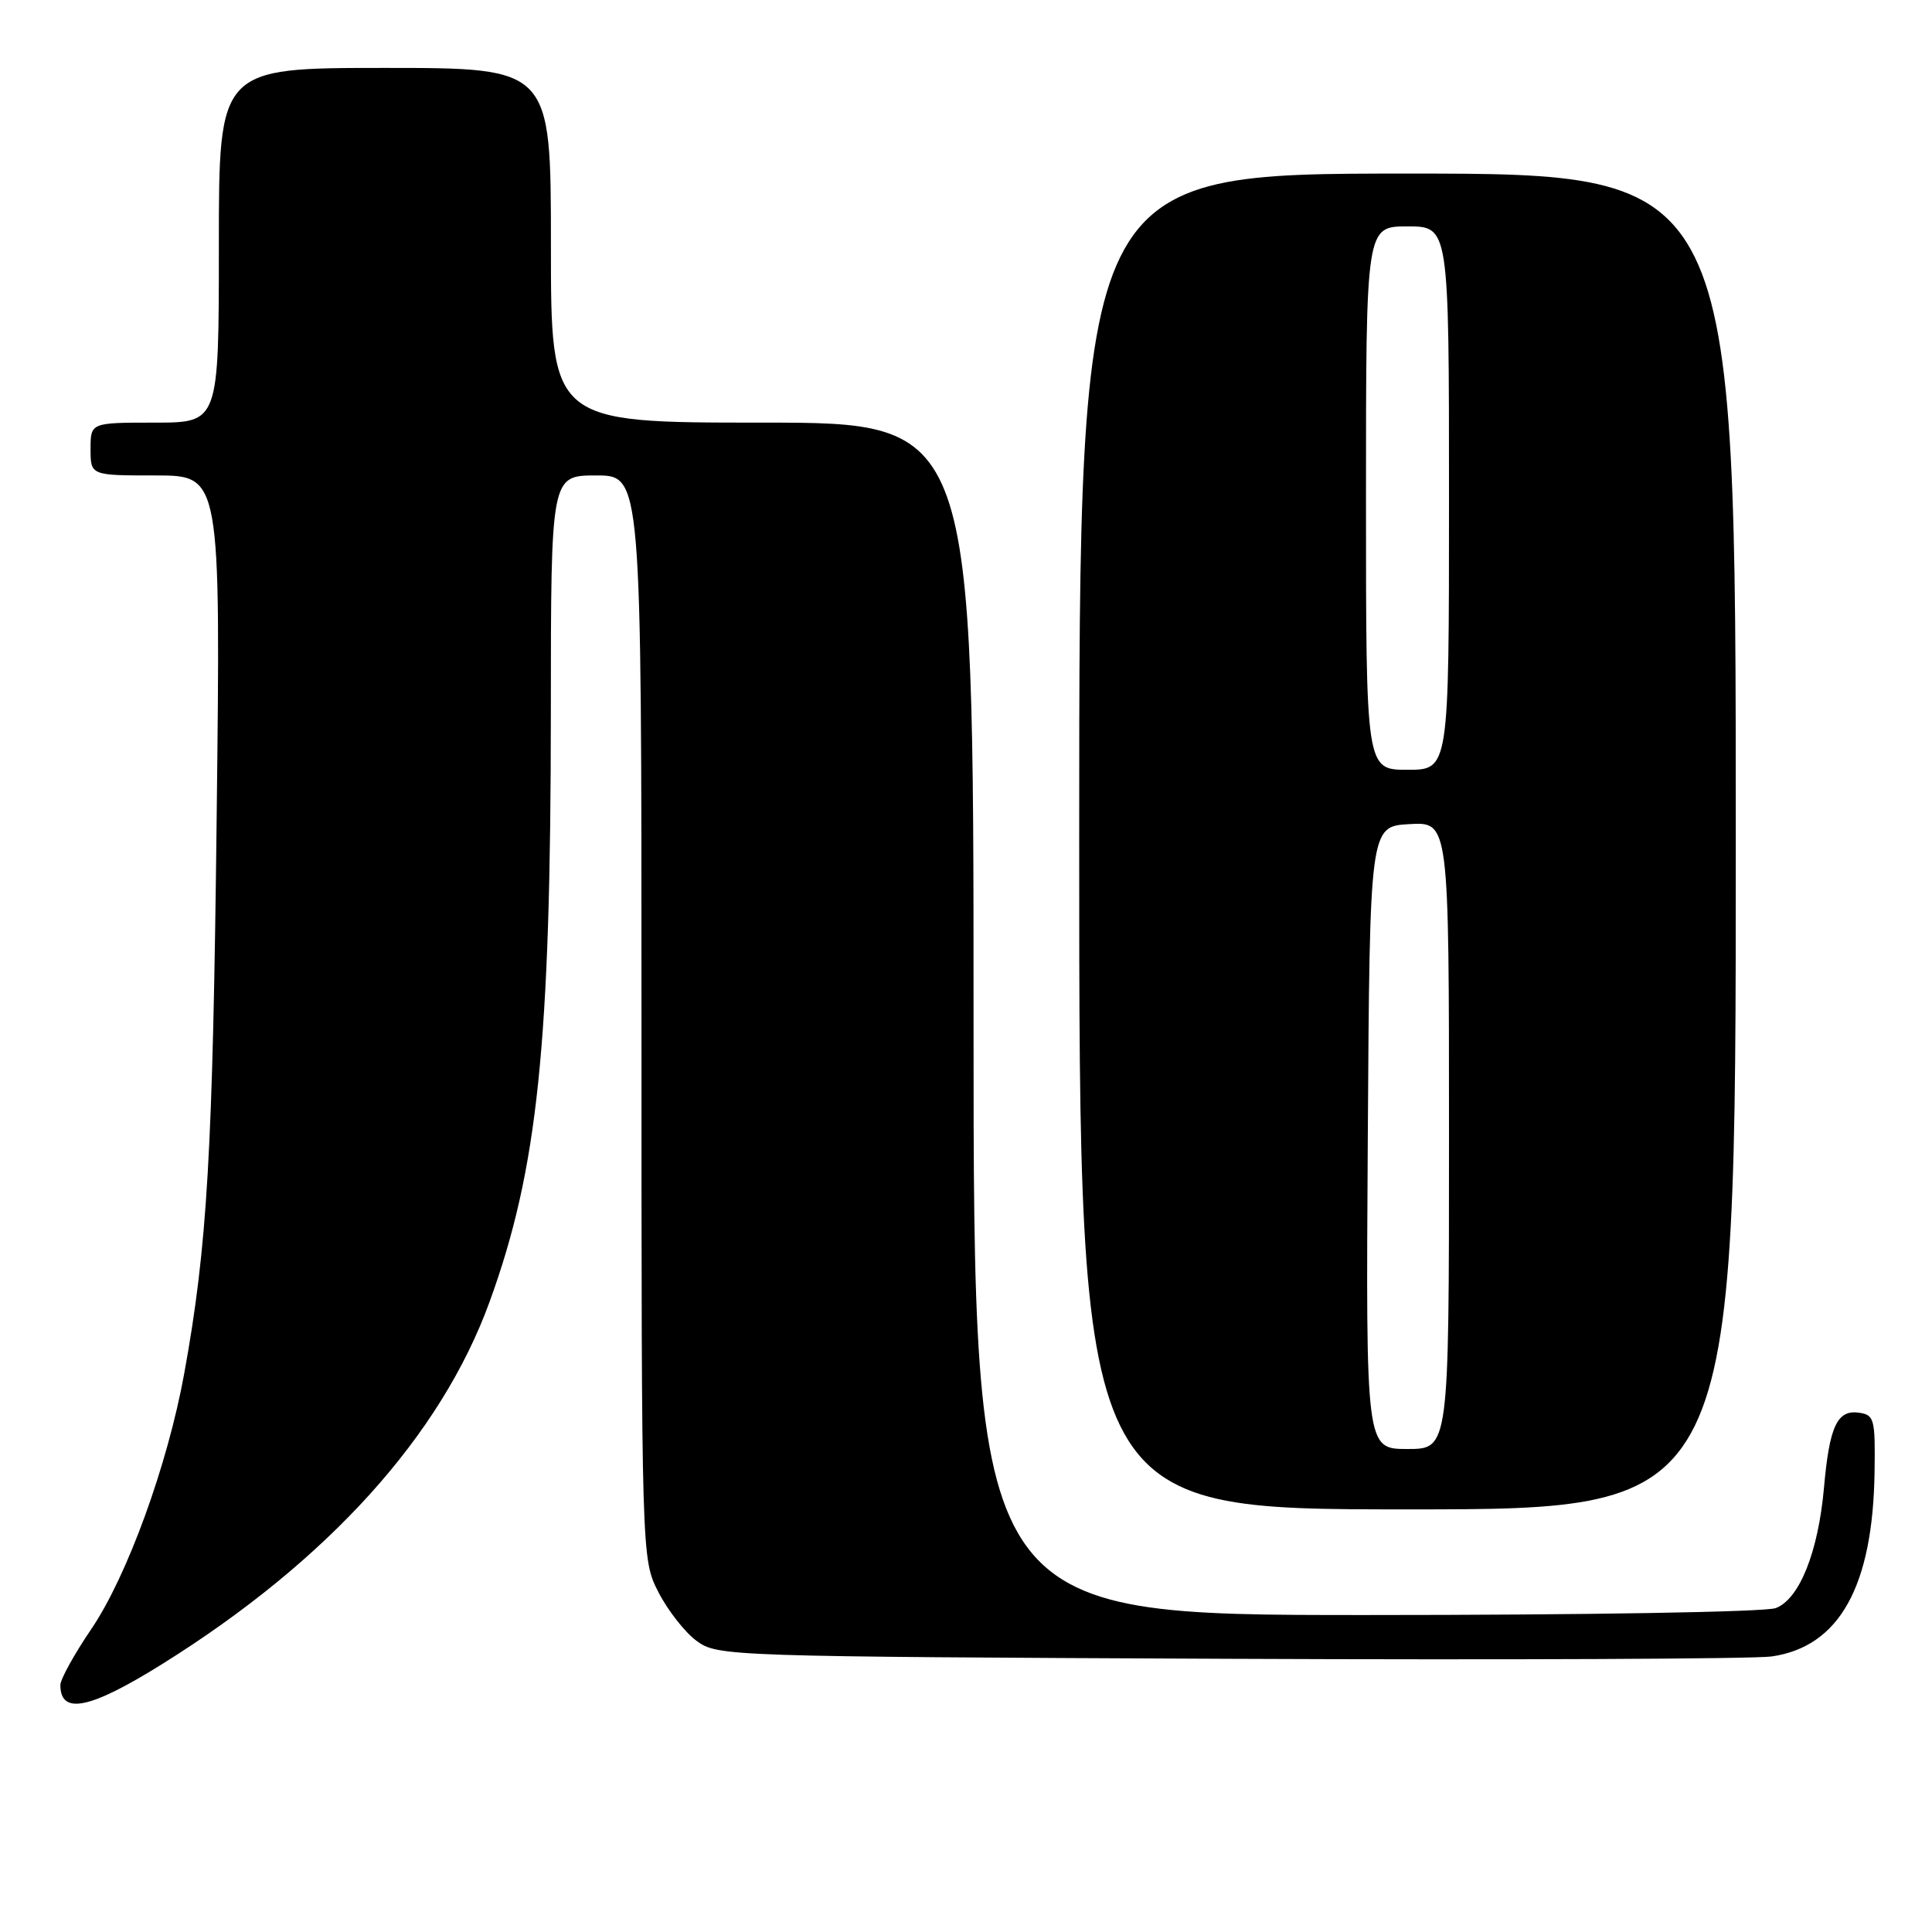 <?xml version="1.0" encoding="UTF-8" standalone="no"?>
<!DOCTYPE svg PUBLIC "-//W3C//DTD SVG 1.1//EN" "http://www.w3.org/Graphics/SVG/1.1/DTD/svg11.dtd" >
<svg xmlns="http://www.w3.org/2000/svg" xmlns:xlink="http://www.w3.org/1999/xlink" version="1.1" viewBox="0 0 256 256">
 <g >
 <path fill="currentColor"
d=" M 21.50 220.49 C 43.47 206.77 58.42 190.23 64.87 172.50 C 71.26 154.93 72.98 138.39 72.99 94.25 C 73.00 63.00 73.00 63.00 79.00 63.00 C 85.00 63.00 85.00 63.00 85.00 134.79 C 85.00 206.58 85.00 206.58 87.25 210.98 C 88.49 213.40 90.77 216.31 92.32 217.44 C 95.10 219.46 96.32 219.51 162.82 219.80 C 200.05 219.96 232.41 219.82 234.75 219.49 C 243.72 218.20 248.18 210.21 248.39 195.00 C 248.49 188.01 248.35 187.48 246.32 187.19 C 243.44 186.78 242.41 188.98 241.69 197.10 C 240.93 205.65 238.44 211.88 235.30 213.08 C 233.93 213.60 210.21 214.00 180.93 214.00 C 129.00 214.00 129.00 214.00 129.00 135.00 C 129.00 56.00 129.00 56.00 101.00 56.00 C 73.00 56.00 73.00 56.00 73.00 32.50 C 73.00 9.00 73.00 9.00 51.00 9.00 C 29.00 9.00 29.00 9.00 29.00 32.50 C 29.00 56.00 29.00 56.00 20.50 56.00 C 12.00 56.00 12.00 56.00 12.00 59.50 C 12.00 63.00 12.00 63.00 20.62 63.00 C 29.24 63.00 29.24 63.00 28.71 108.25 C 28.20 152.73 27.48 165.09 24.41 182.00 C 22.21 194.11 16.85 208.87 12.09 215.87 C 9.84 219.18 8.00 222.51 8.00 223.28 C 8.00 227.28 11.93 226.47 21.50 220.49 Z  M 230.00 111.50 C 230.00 23.00 230.00 23.00 186.50 23.00 C 143.00 23.00 143.00 23.00 143.00 111.50 C 143.00 200.00 143.00 200.00 186.50 200.00 C 230.00 200.00 230.00 200.00 230.00 111.50 Z  M 181.24 150.75 C 181.50 109.50 181.50 109.50 186.75 109.20 C 192.00 108.90 192.00 108.90 192.00 150.45 C 192.00 192.00 192.00 192.00 186.49 192.00 C 180.98 192.00 180.98 192.00 181.24 150.75 Z  M 181.00 66.00 C 181.00 30.00 181.00 30.00 186.50 30.00 C 192.00 30.00 192.00 30.00 192.00 66.00 C 192.00 102.00 192.00 102.00 186.50 102.00 C 181.00 102.00 181.00 102.00 181.00 66.00 Z "/>
</g>
</svg>